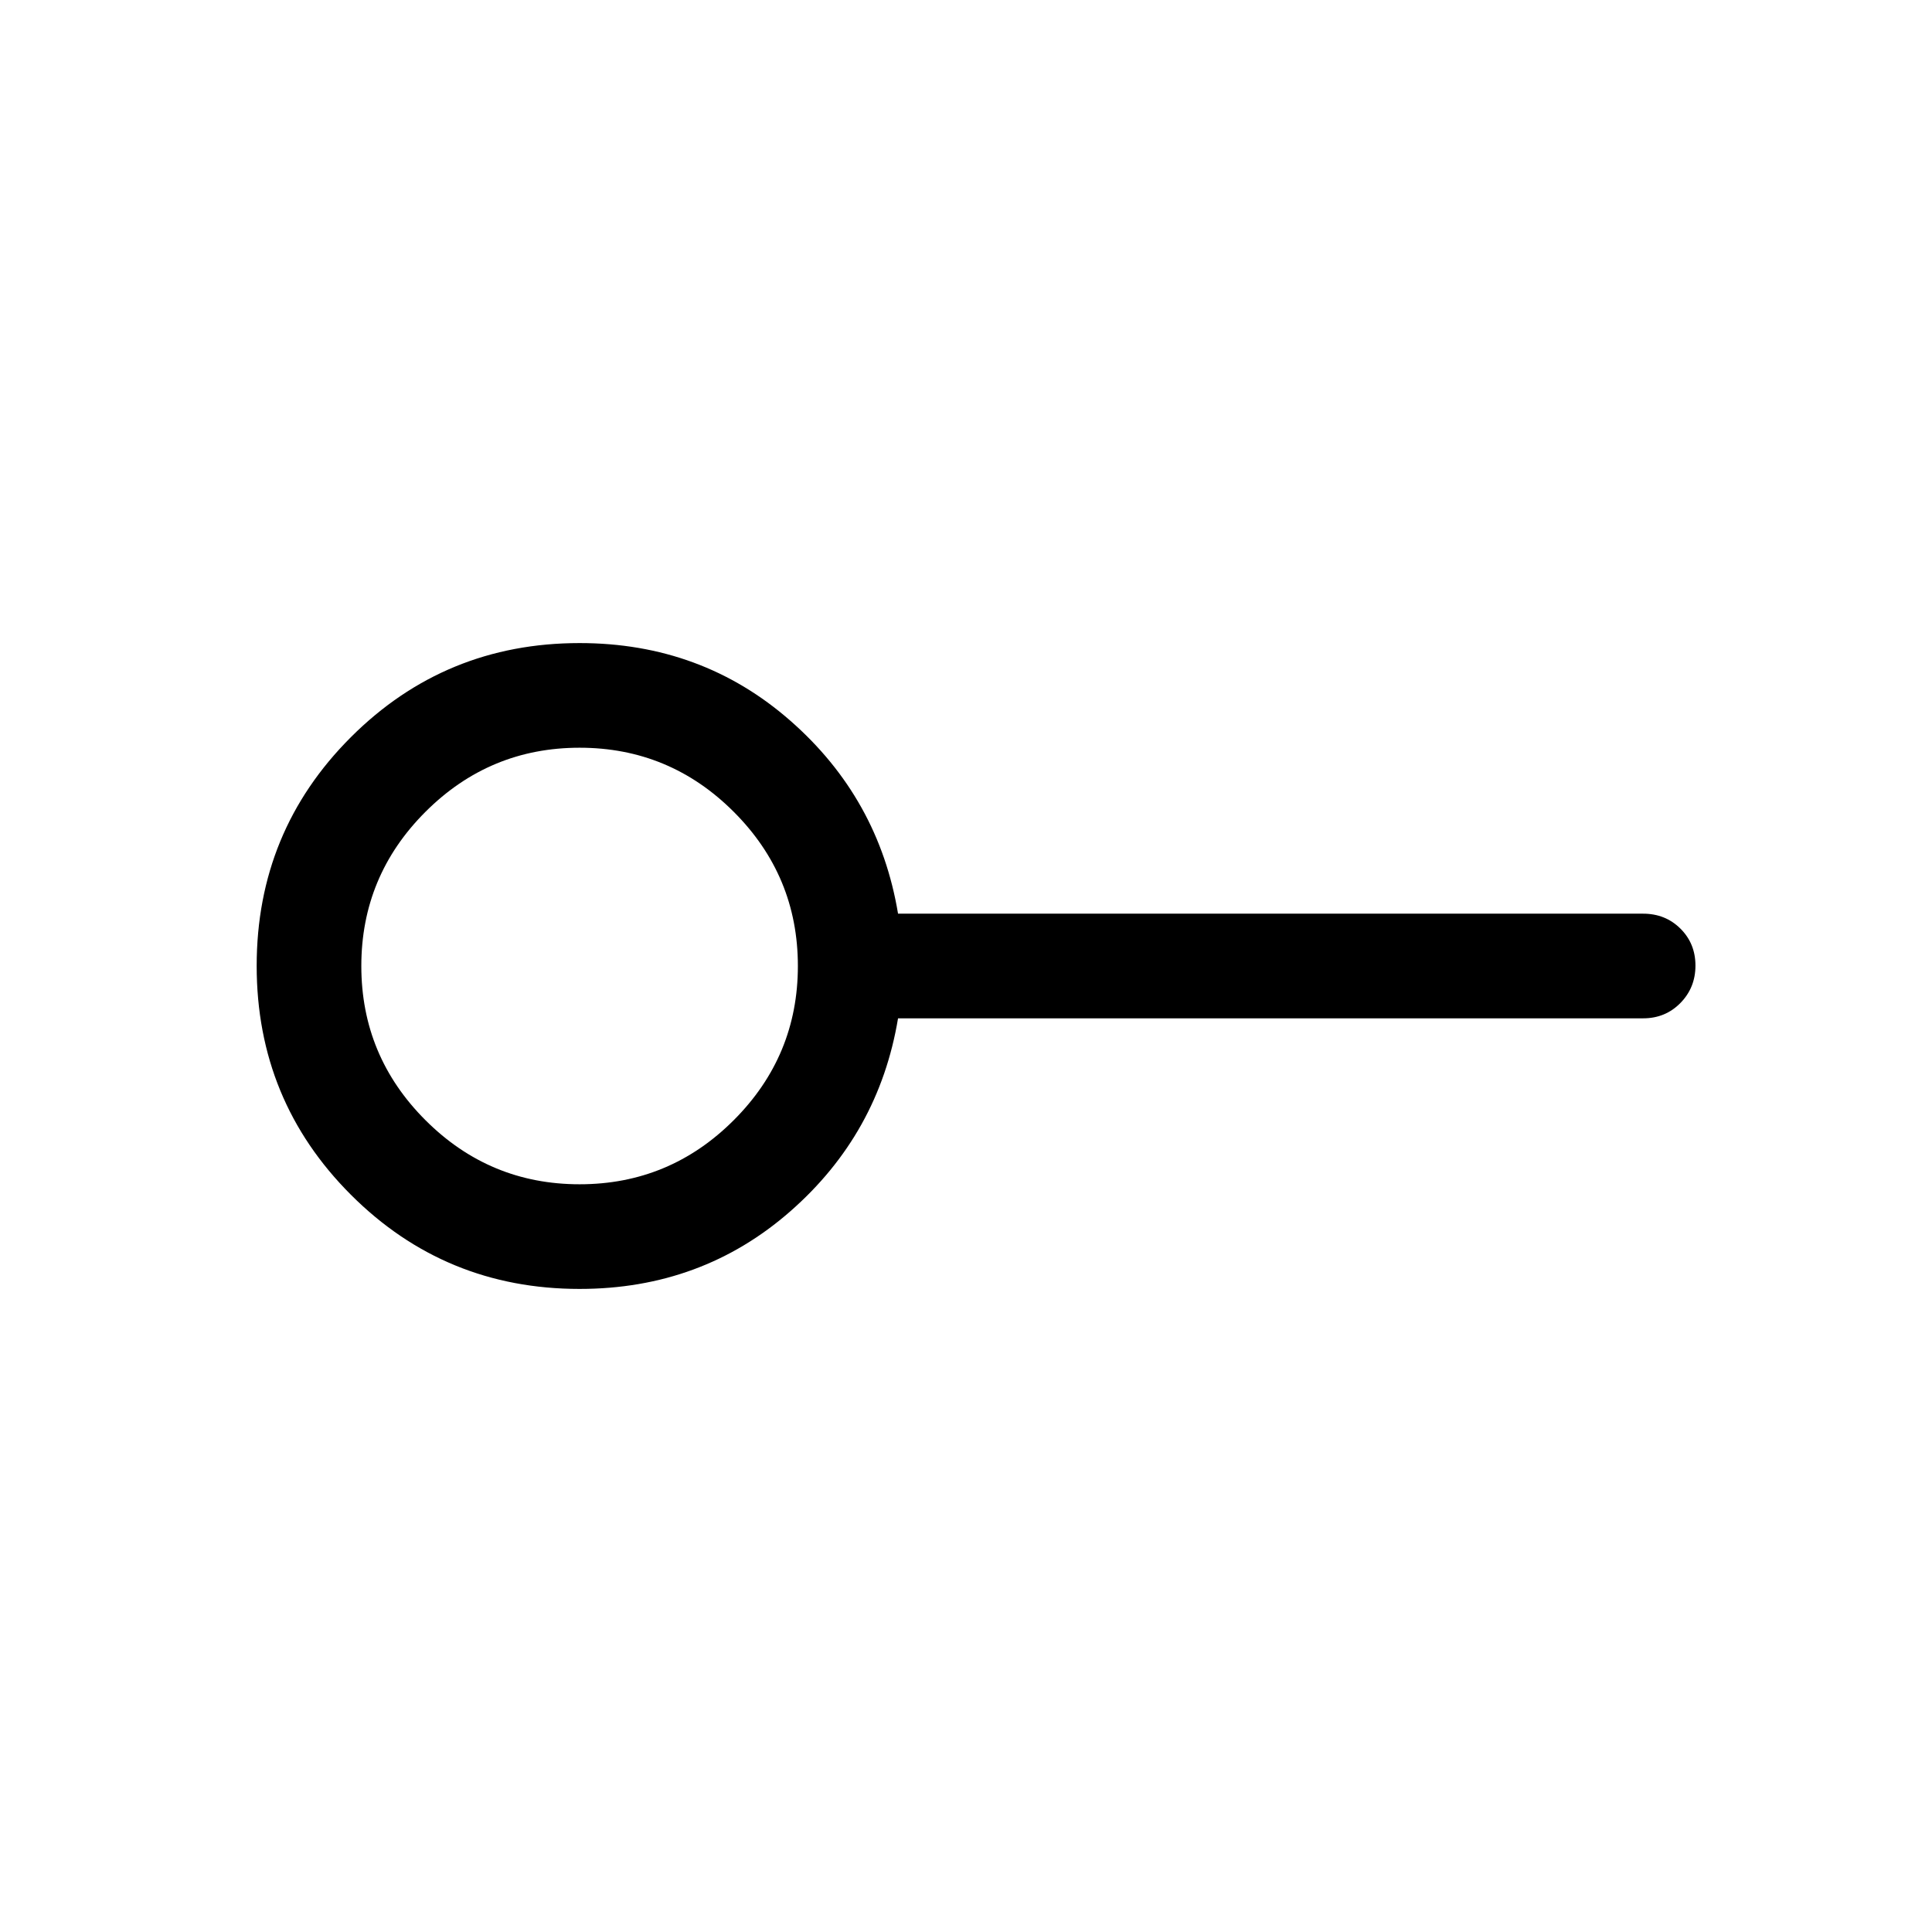 <svg viewBox="0 -960 960 960"><path d="M288-371.54q44.74 0 76.6-31.86 31.86-31.86 31.86-76.6 0-44.74-31.86-76.6-31.86-31.86-76.6-31.86-44.74 0-76.6 31.86-31.86 31.86-31.86 76.6 0 44.74 31.86 76.6 31.86 31.86 76.6 31.86Zm0 52q-66.86 0-113.66-46.81-46.8-46.82-46.8-113.7 0-66.87 46.8-113.64 46.8-46.77 113.66-46.77 60.65 0 104.67 38.54T446.23-506h370.23q11.05 0 18.53 7.42 7.47 7.42 7.47 18.38 0 10.97-7.47 18.58-7.48 7.62-18.53 7.62H446.23q-9.54 57.38-53.56 95.92T288-319.54ZM288-480Z"/></svg>